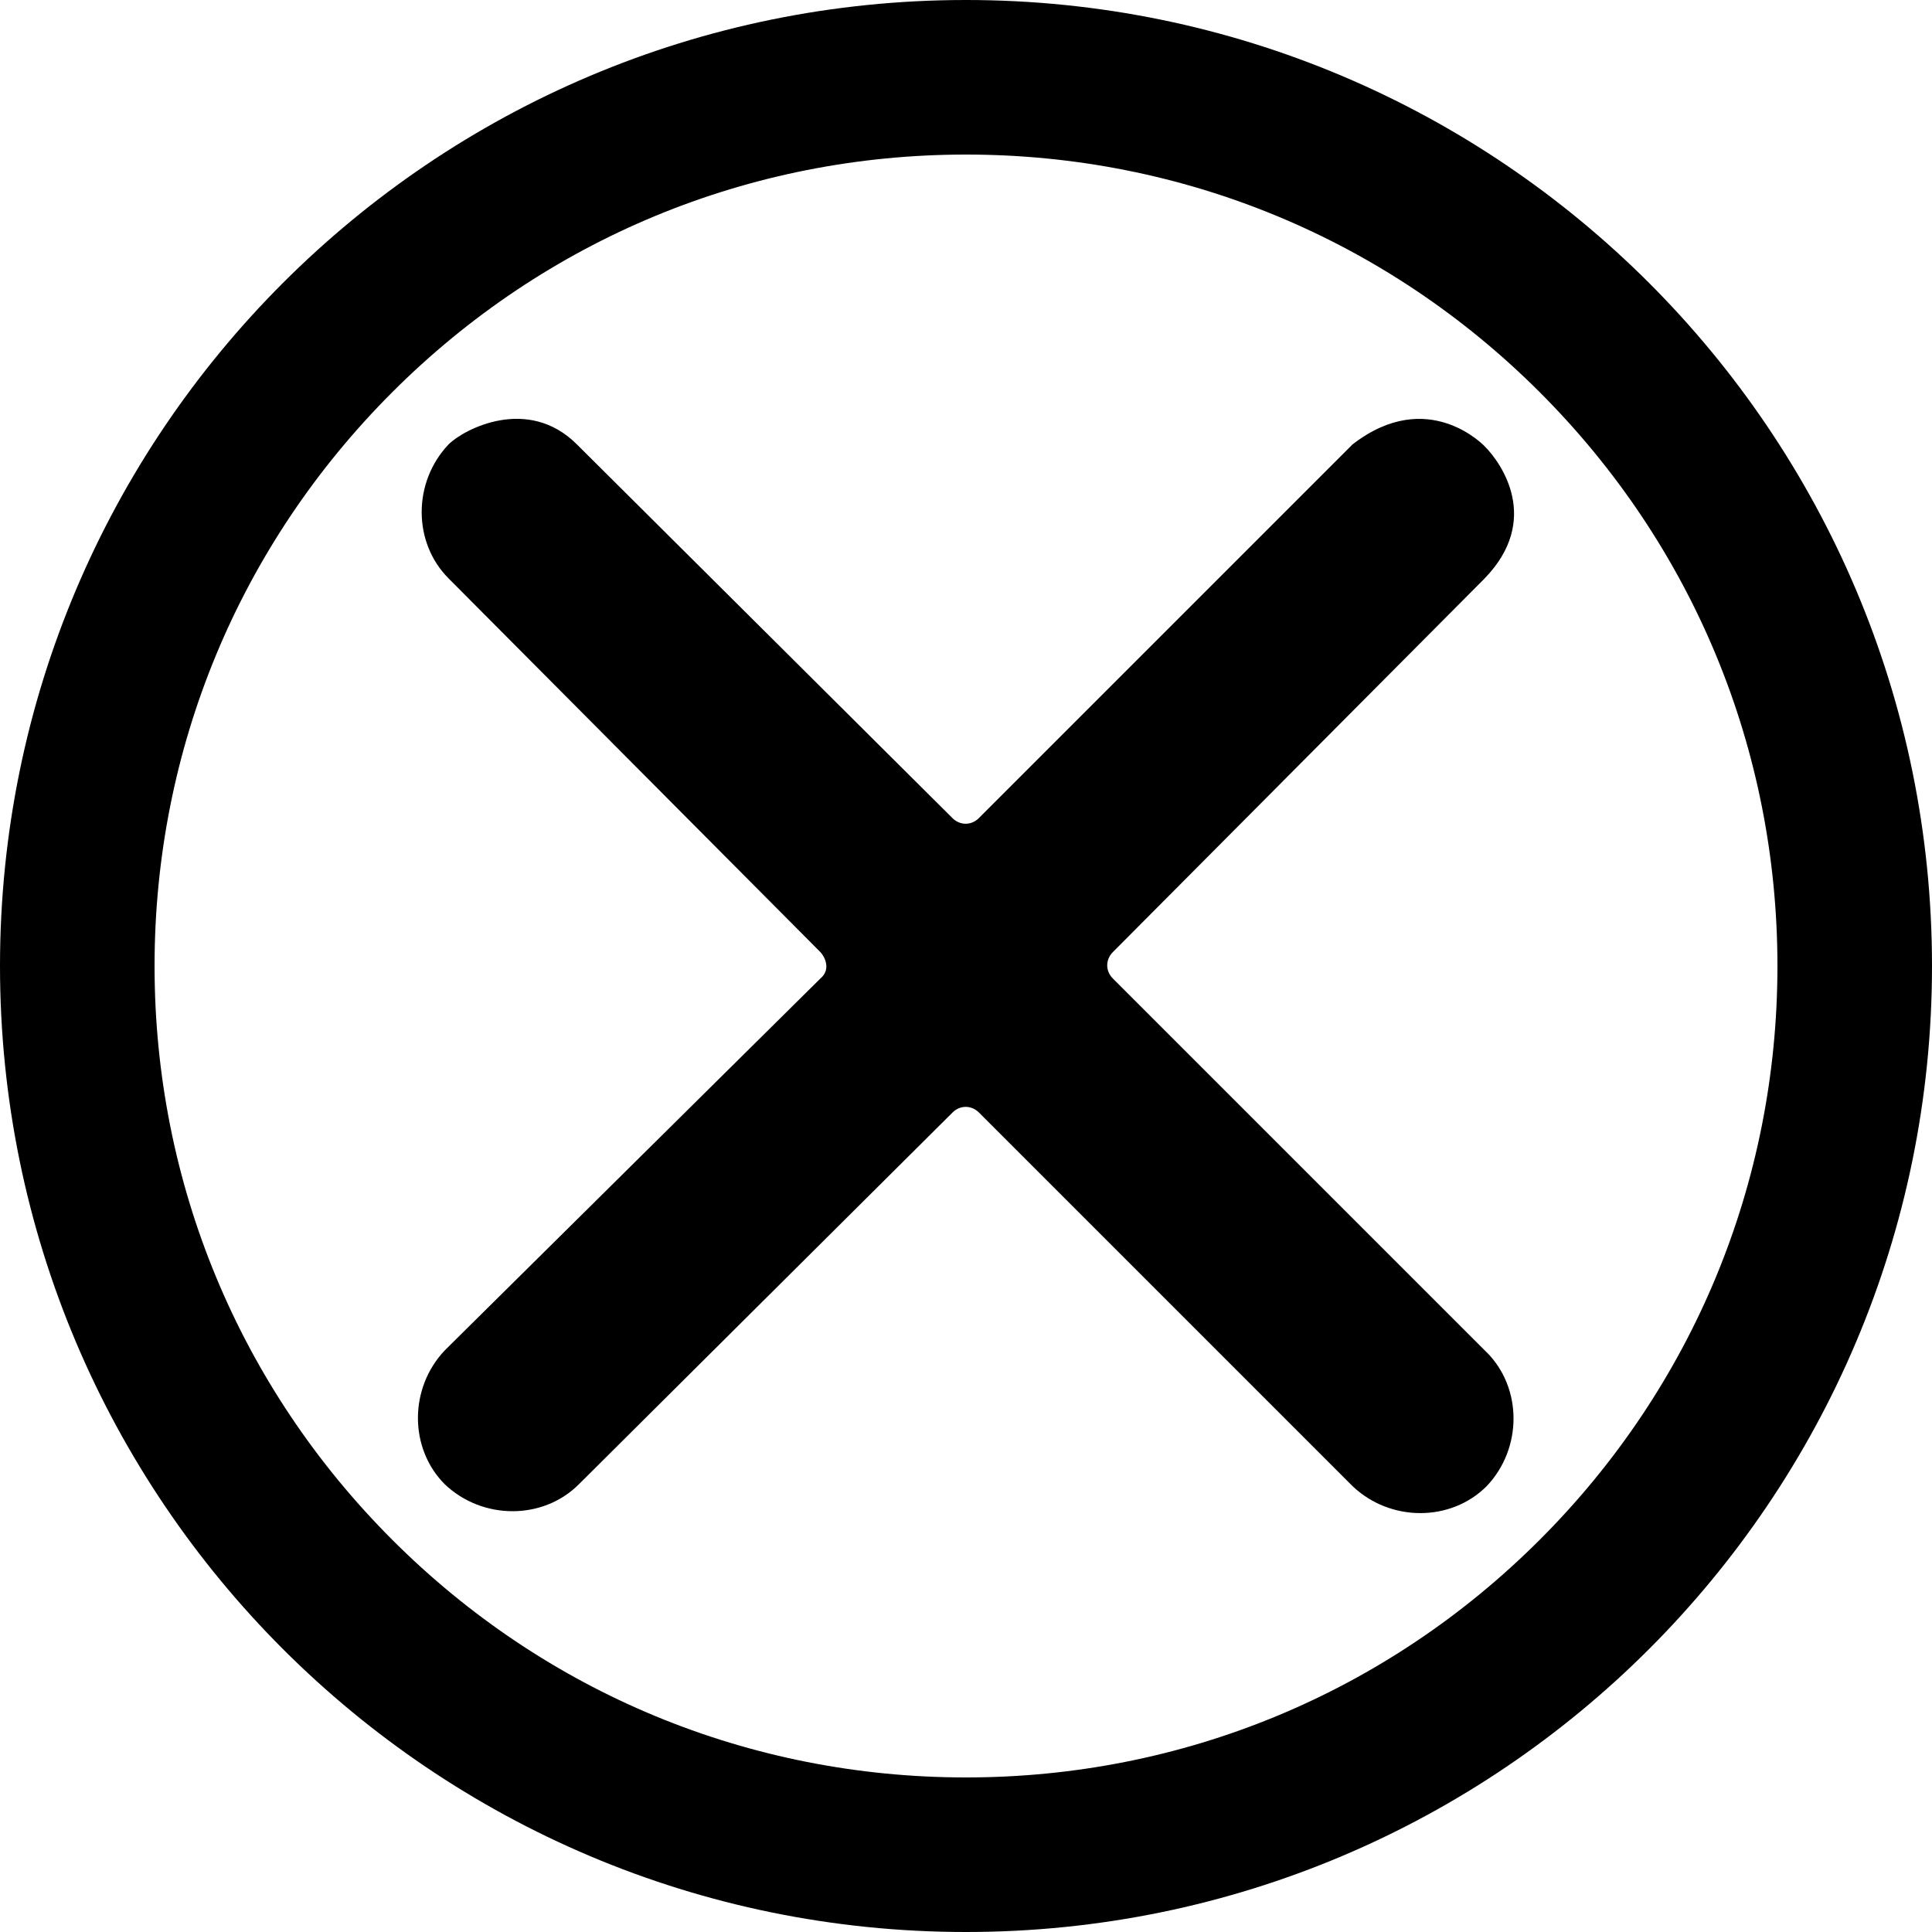 <?xml version="1.0" encoding="UTF-8"?><svg id="a" xmlns="http://www.w3.org/2000/svg" viewBox="0 0 500 500"><path d="m384.72,349.95l-96.71-96.71c-1.95-1.95-1.95-4.88,0-6.84l96.22-96.71c14.65-15.14,4.4-29.79,0-34.19,0,0-14.65-15.63-34.19-.49l-96.71,96.71c-1.95,1.95-4.88,1.95-6.84,0l-97.19-96.71c-12.7-12.7-29.31-3.91-33.21,0-9.28,9.77-9.28,25.4,0,34.68l96.22,96.71c.98.98,2.93,4.4,0,6.84l-97.19,96.22c-9.28,9.77-9.28,25.4,0,34.68,9.77,9.28,25.4,9.28,34.68,0l96.71-96.22c1.95-1.95,4.88-1.95,6.84,0l96.71,96.71c9.77,9.28,25.4,9.28,34.68,0,9.28-9.77,9.28-25.4,0-34.68h-.01Z"/><path d="m250,40c56.09,0,108.83,21.84,148.49,61.51,39.66,39.66,61.51,92.4,61.51,148.49s-21.84,108.83-61.51,148.49-92.4,61.51-148.49,61.51-108.83-21.84-148.49-61.51c-39.66-39.66-61.51-92.4-61.51-148.49s21.84-108.83,61.51-148.49c39.66-39.66,92.4-61.51,148.49-61.51m0-40C111.93,0,0,111.93,0,250s111.93,250,250,250,250-111.93,250-250S388.07,0,250,0h0Z"/></svg>
